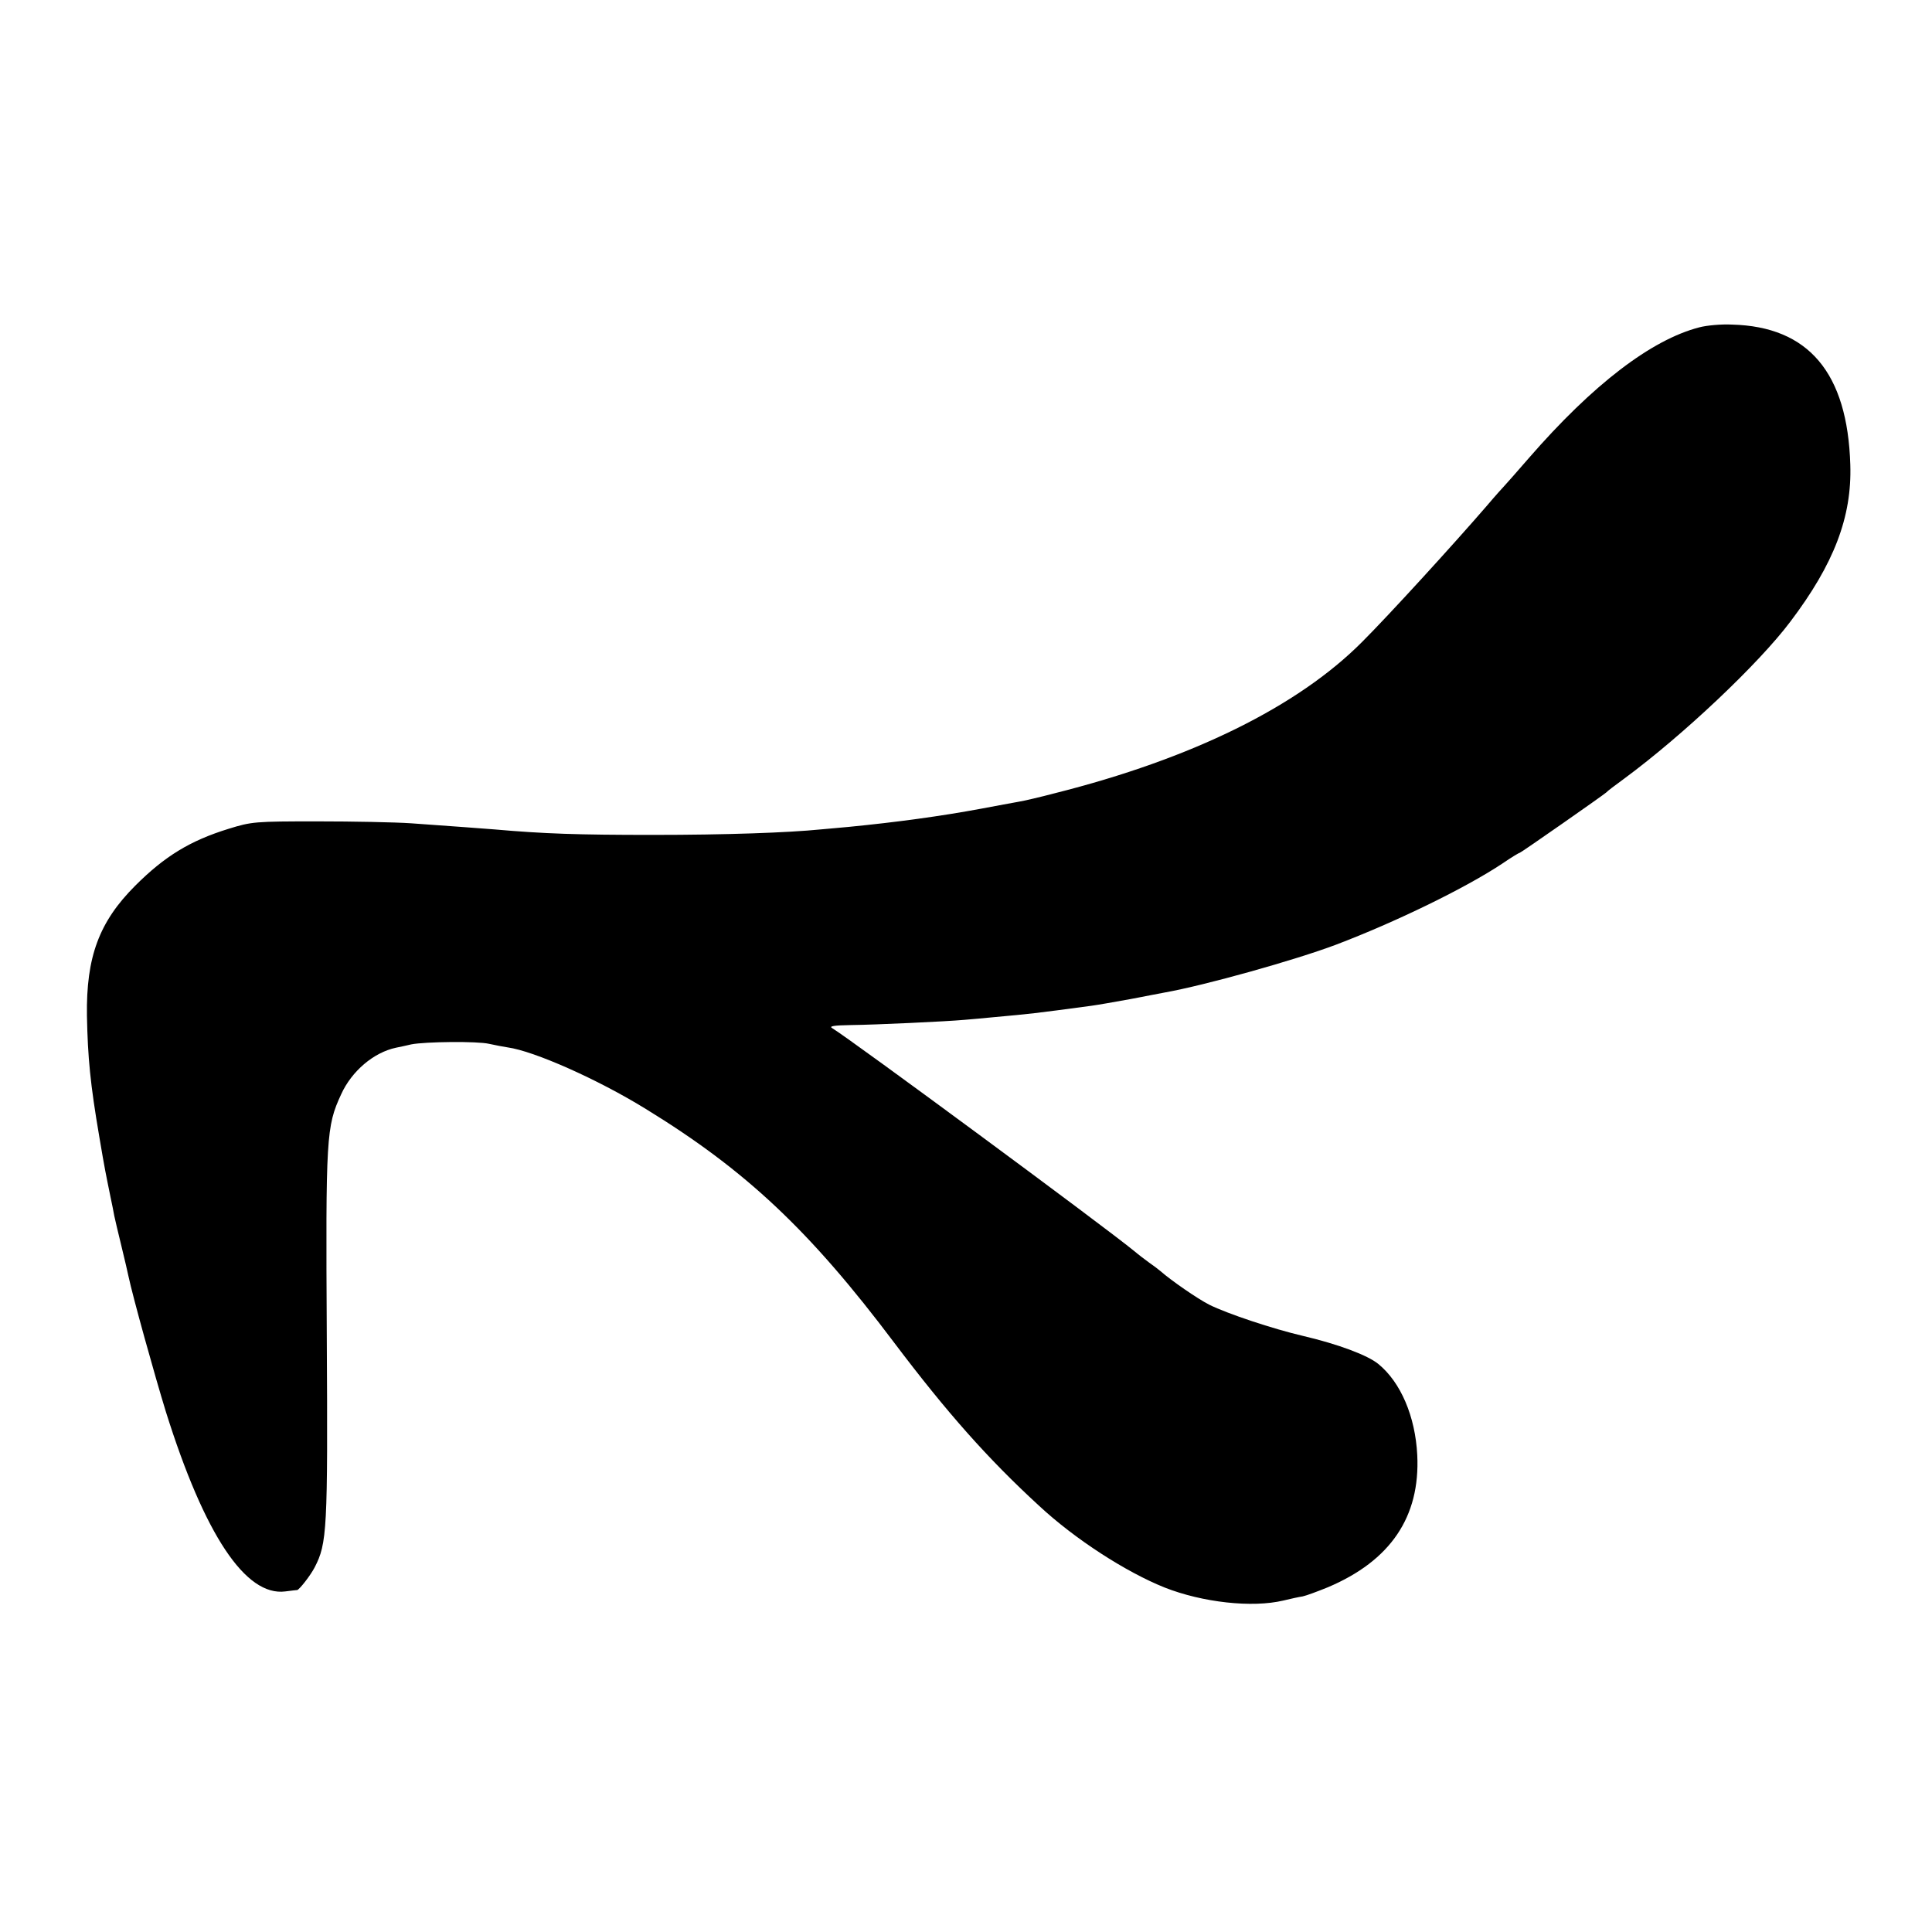 <svg version="1" xmlns="http://www.w3.org/2000/svg" width="933.333" height="933.333" viewBox="0 0 700 700"><path d="M615.7 118.6c-17.4 4.5-38.6 20.7-61.8 47.4-4.5 5.2-8.5 9.7-8.8 10-.3.3-3.3 3.6-6.6 7.5-12.1 14-35.2 39.3-45 49.1-23.3 23.4-61.6 42.3-111.3 54.8-5.3 1.4-11.3 2.8-13.2 3.1-1.9.3-8 1.5-13.5 2.5-14.5 2.7-30.6 4.9-48 6.6-3.8.3-8.3.8-10 .9-11.9 1.2-34.5 2-61 2-27.1 0-39.3-.4-57.5-2-4.9-.4-13.4-1-30-2.2-5.8-.4-21.1-.7-34-.7-22.7 0-23.8.1-32.2 2.7-13.9 4.3-23.1 9.9-33.8 20.6C35.9 334 31.2 346.7 31.5 368c.3 15.2 1.2 24.7 4.5 44 2 11.9 2.3 13.1 4 21.5.6 2.7 1.2 5.9 1.4 7 .2 1.1 1.4 6 2.6 11 1.2 4.9 2.3 9.7 2.5 10.7 1.6 7.6 9.6 36.3 13.6 49.3 14 44.6 28.9 67 43.3 65.1 2.2-.3 4.2-.5 4.3-.5.9-.3 4.8-5.3 6.3-8.2 4.5-8.7 4.8-13.3 4.4-83.9-.4-72.3-.2-75.8 5.2-87.5 3.8-8.4 11.8-15.2 19.9-16.9 1.7-.3 4.1-.9 5.5-1.2 5.1-1 24-1.2 28.2-.2 2.3.5 5.4 1.1 6.8 1.3 9.4 1.3 32.5 11.5 50 22.3 36.2 22.2 59.4 44 90 84.7 19.1 25.3 33.9 42 52.4 59 13.1 12.2 31.6 24.1 45.6 29.7 13.7 5.4 31.7 7.4 43 4.7 2.5-.6 5.6-1.3 7-1.5 1.4-.3 5.4-1.8 9.1-3.3 22.7-9.6 33.5-25.5 32.4-47.9-.7-14-6-26.4-14.1-33-3.9-3.2-14.6-7.2-27.4-10.2-10.7-2.5-27.3-8-33.9-11.3-4.3-2.2-13.7-8.7-17.7-12.2-.7-.6-2.4-1.9-4-3-1.5-1.1-3.9-2.9-5.3-4.1-11.2-9.2-102.4-76.5-109.6-80.9-1.2-.7.6-1 6.7-1.1 9-.1 34.8-1.3 41.3-1.9 2.2-.2 7.2-.6 11-1 13.1-1.2 13.4-1.2 35-4.1 2.2-.3 8.5-1.4 14-2.4 5.5-1.1 11.1-2.1 12.5-2.4 14.6-2.6 47.1-11.7 62-17.3 21.6-8.2 46.9-20.5 60.3-29.4 3.2-2.2 6-3.9 6.3-3.9.4 0 30.6-21.1 31.4-21.9.3-.4 3.2-2.6 6.5-5 21.4-15.8 48.7-41.6 60.2-56.9 15.8-20.9 22.3-37.9 21.7-56.8-1-33.3-15.1-50.1-42.9-50.8-3.8-.2-9.2.3-11.8 1z"/></svg>